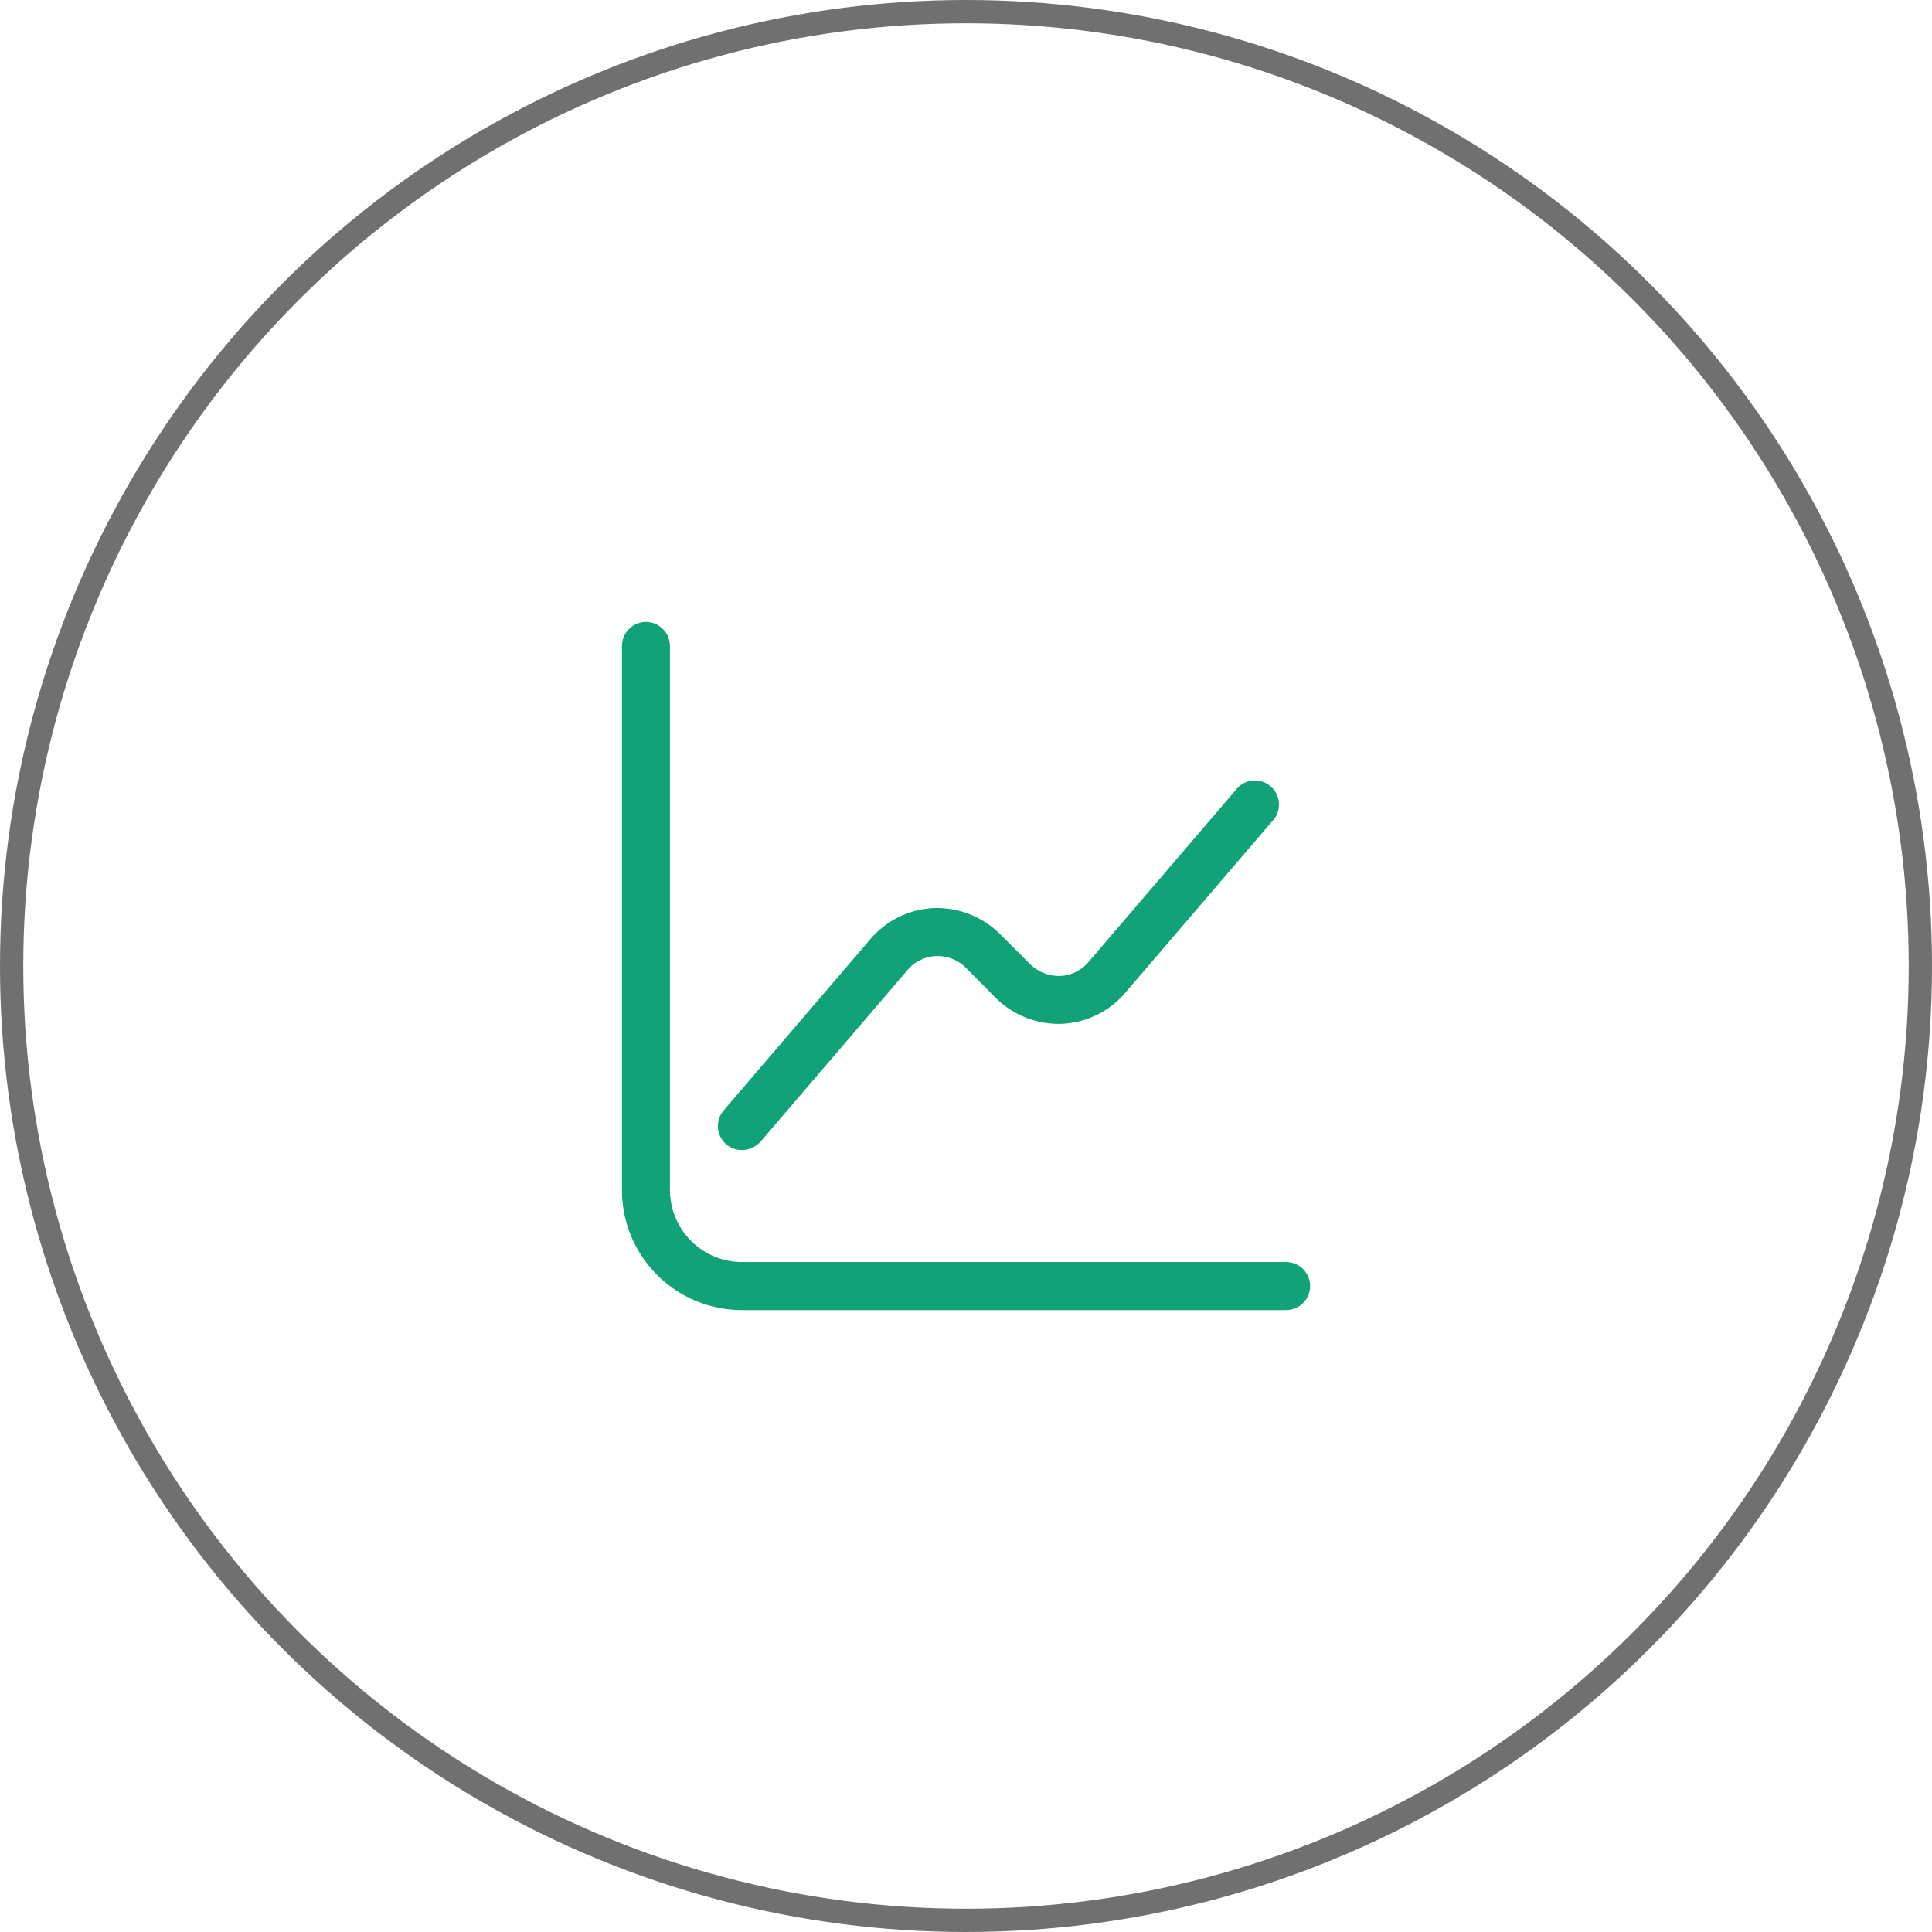 <svg xmlns="http://www.w3.org/2000/svg" width="83" height="83" viewBox="0 0 83 83">
  <g id="Group_10451" data-name="Group 10451" transform="translate(-148 -2514)">
    <g id="Ellipse_63" data-name="Ellipse 63" transform="translate(148 2514)" fill="none" stroke="#707070" stroke-width="1">
      <circle cx="41.5" cy="41.5" r="41.5" stroke="none"/>
      <circle cx="41.5" cy="41.5" r="41" fill="none"/>
    </g>
    <g id="vuesax_outline_diagram" data-name="vuesax/outline/diagram" transform="translate(-127 2286.999)">
      <g id="diagram" transform="translate(300 252)">
        <path id="Vector" d="M28.533,29.564H5.157A5.158,5.158,0,0,1,0,24.408V1.031A1.039,1.039,0,0,1,1.031,0,1.039,1.039,0,0,1,2.063,1.031V24.408A3.1,3.1,0,0,0,5.157,27.5H28.533a1.031,1.031,0,0,1,0,2.063Z" transform="translate(1.719 1.719)" fill="#11a377"/>
        <path id="Vector-2" data-name="Vector" d="M1.031,15.813a1.031,1.031,0,0,1-.784-1.705l6.312-7.37a3.805,3.805,0,0,1,2.723-1.32,3.844,3.844,0,0,1,2.819,1.1l1.306,1.306a1.775,1.775,0,0,0,1.279.509,1.681,1.681,0,0,0,1.238-.605L22.235.357A1.034,1.034,0,1,1,23.8,1.7l-6.312,7.37a3.805,3.805,0,0,1-2.723,1.32,3.844,3.844,0,0,1-2.819-1.1L10.657,7.989A1.72,1.72,0,0,0,9.378,7.48a1.681,1.681,0,0,0-1.238.605l-6.312,7.37A1.1,1.1,0,0,1,1.031,15.813Z" transform="translate(5.844 8.595)" fill="#11a377"/>
        <path id="Vector-3" data-name="Vector" d="M0,0H33V33H0Z" fill="none" opacity="0"/>
      </g>
    </g>
  </g>
</svg>

